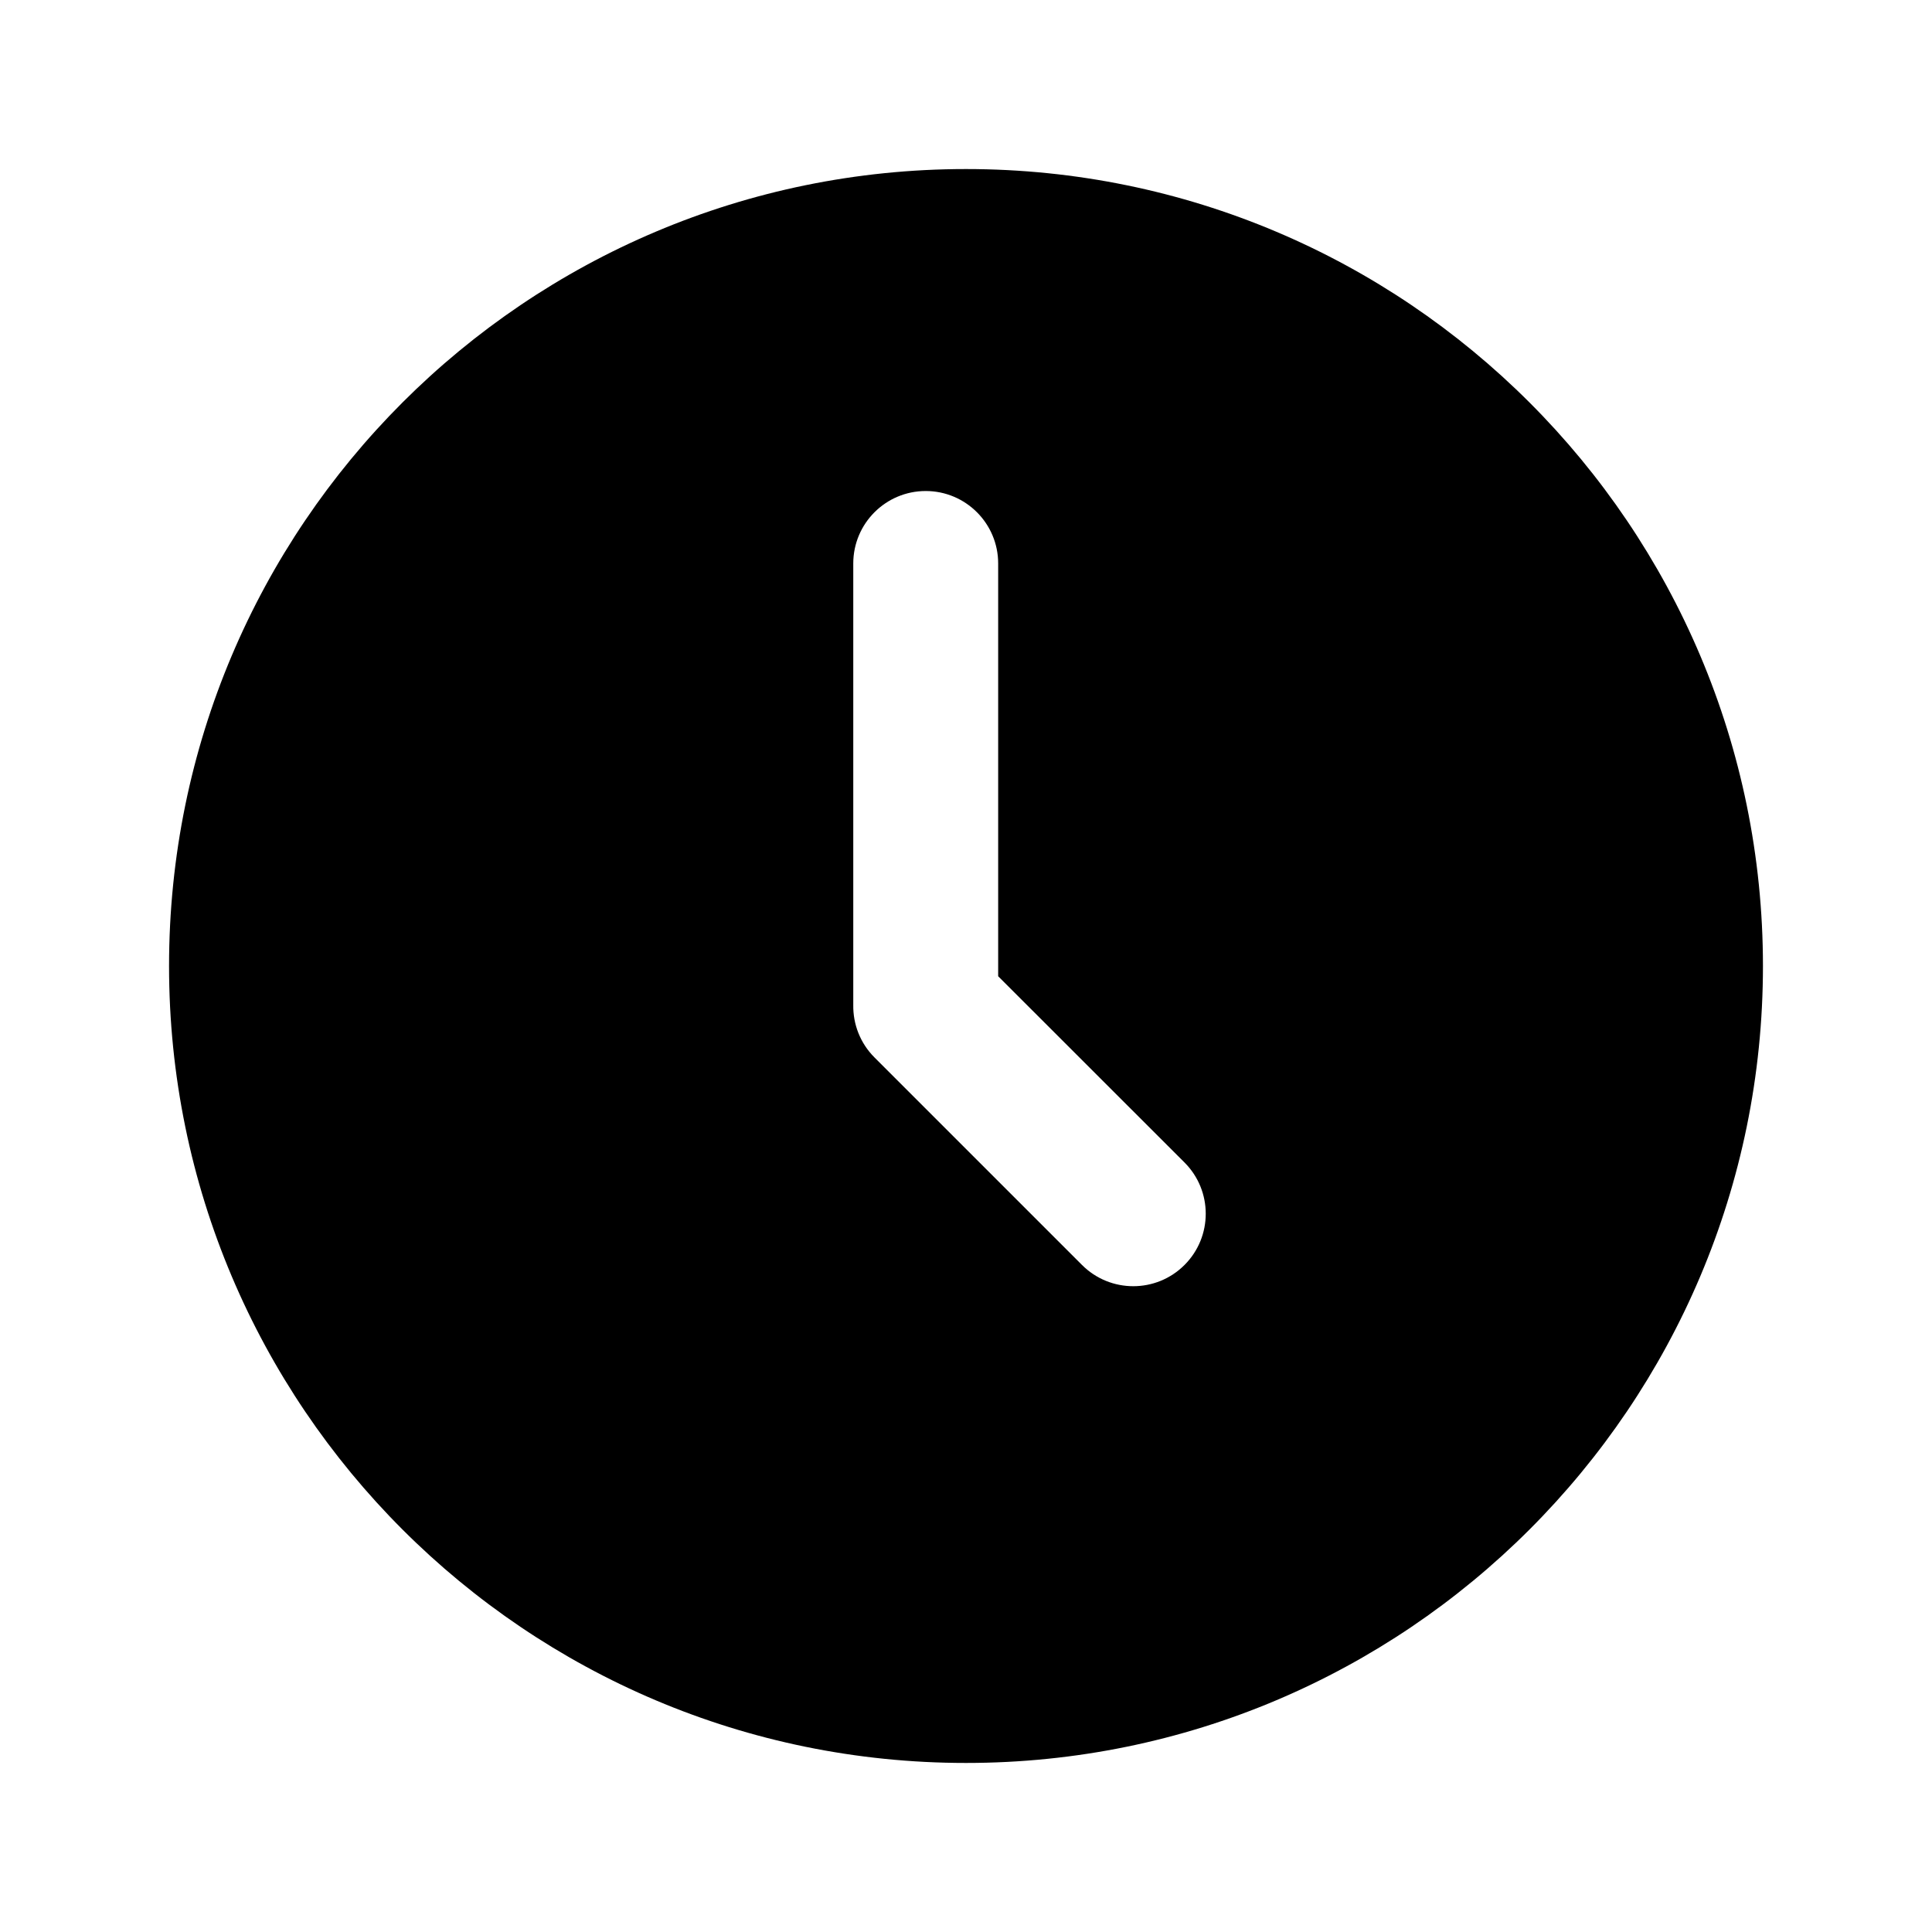 <svg width="20" height="20" viewBox="0 0 20 20" fill="none" xmlns="http://www.w3.org/2000/svg">
<path fill-rule="evenodd" clip-rule="evenodd" d="M10 1.75C5.444 1.75 1.75 5.444 1.75 10C1.75 14.556 5.444 18.25 10 18.25C14.556 18.25 18.25 14.556 18.25 10C18.25 5.444 14.556 1.75 10 1.75ZM9.583 5.083C9.997 5.083 10.333 5.419 10.333 5.833V10.106L12.262 12.034C12.555 12.327 12.555 12.802 12.262 13.095C11.969 13.388 11.494 13.388 11.201 13.095L9.053 10.947C8.903 10.797 8.83 10.6 8.833 10.404V5.833C8.833 5.419 9.169 5.083 9.583 5.083Z" fill="black"/>
</svg>
